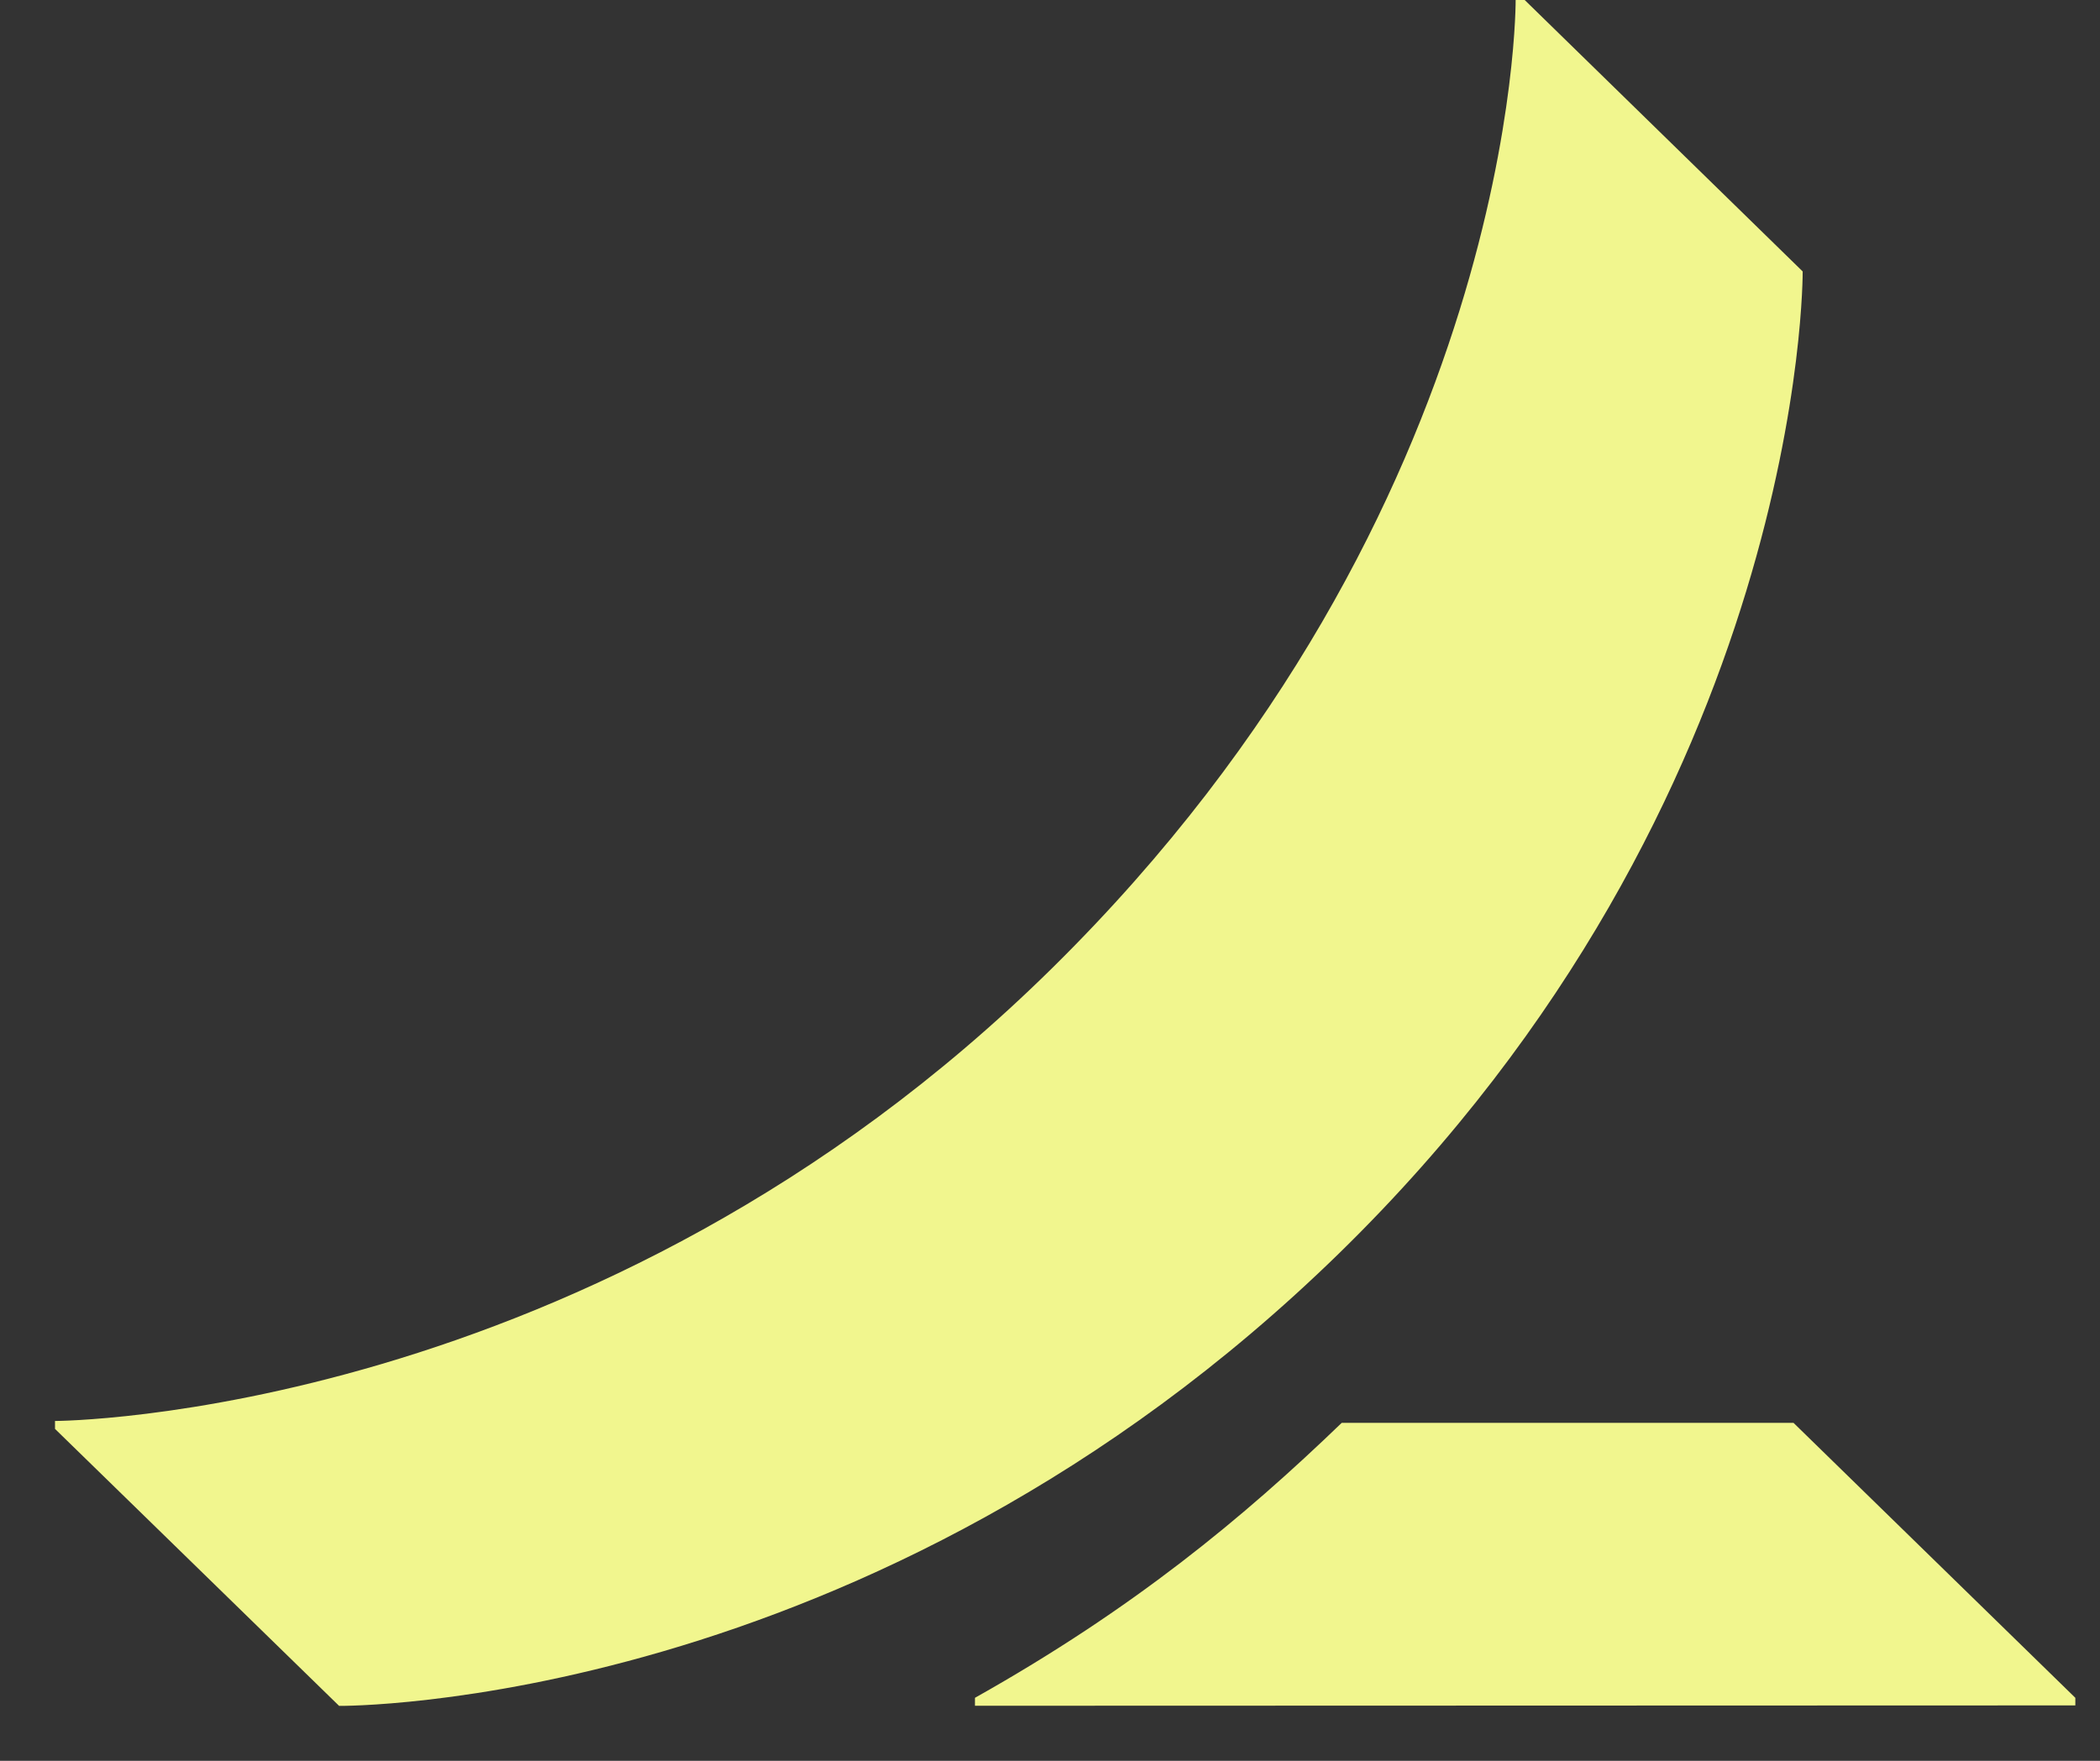 <svg width="31" height="26" viewBox="0 0 31 26" fill="none" xmlns="http://www.w3.org/2000/svg">
<rect x="0" y="0" width="31" height="26" fill="#333333" stroke="none"/>
<path d="M30.636 25.07V25.182L14.392 25.187V25.07C16.735 23.753 18.351 22.412 19.806 21.01H26.476L30.636 25.07ZM26.611 4.008L22.494 -0.013H22.374C22.374 -0.013 22.444 7.481 15.531 14.296C8.766 20.967 0.812 20.982 0.812 20.982V21.099L5.006 25.189C5.006 25.189 12.845 25.267 19.77 18.504C26.669 11.764 26.611 4.008 26.611 4.008Z" fill="#F1F68E"/>
</svg>
